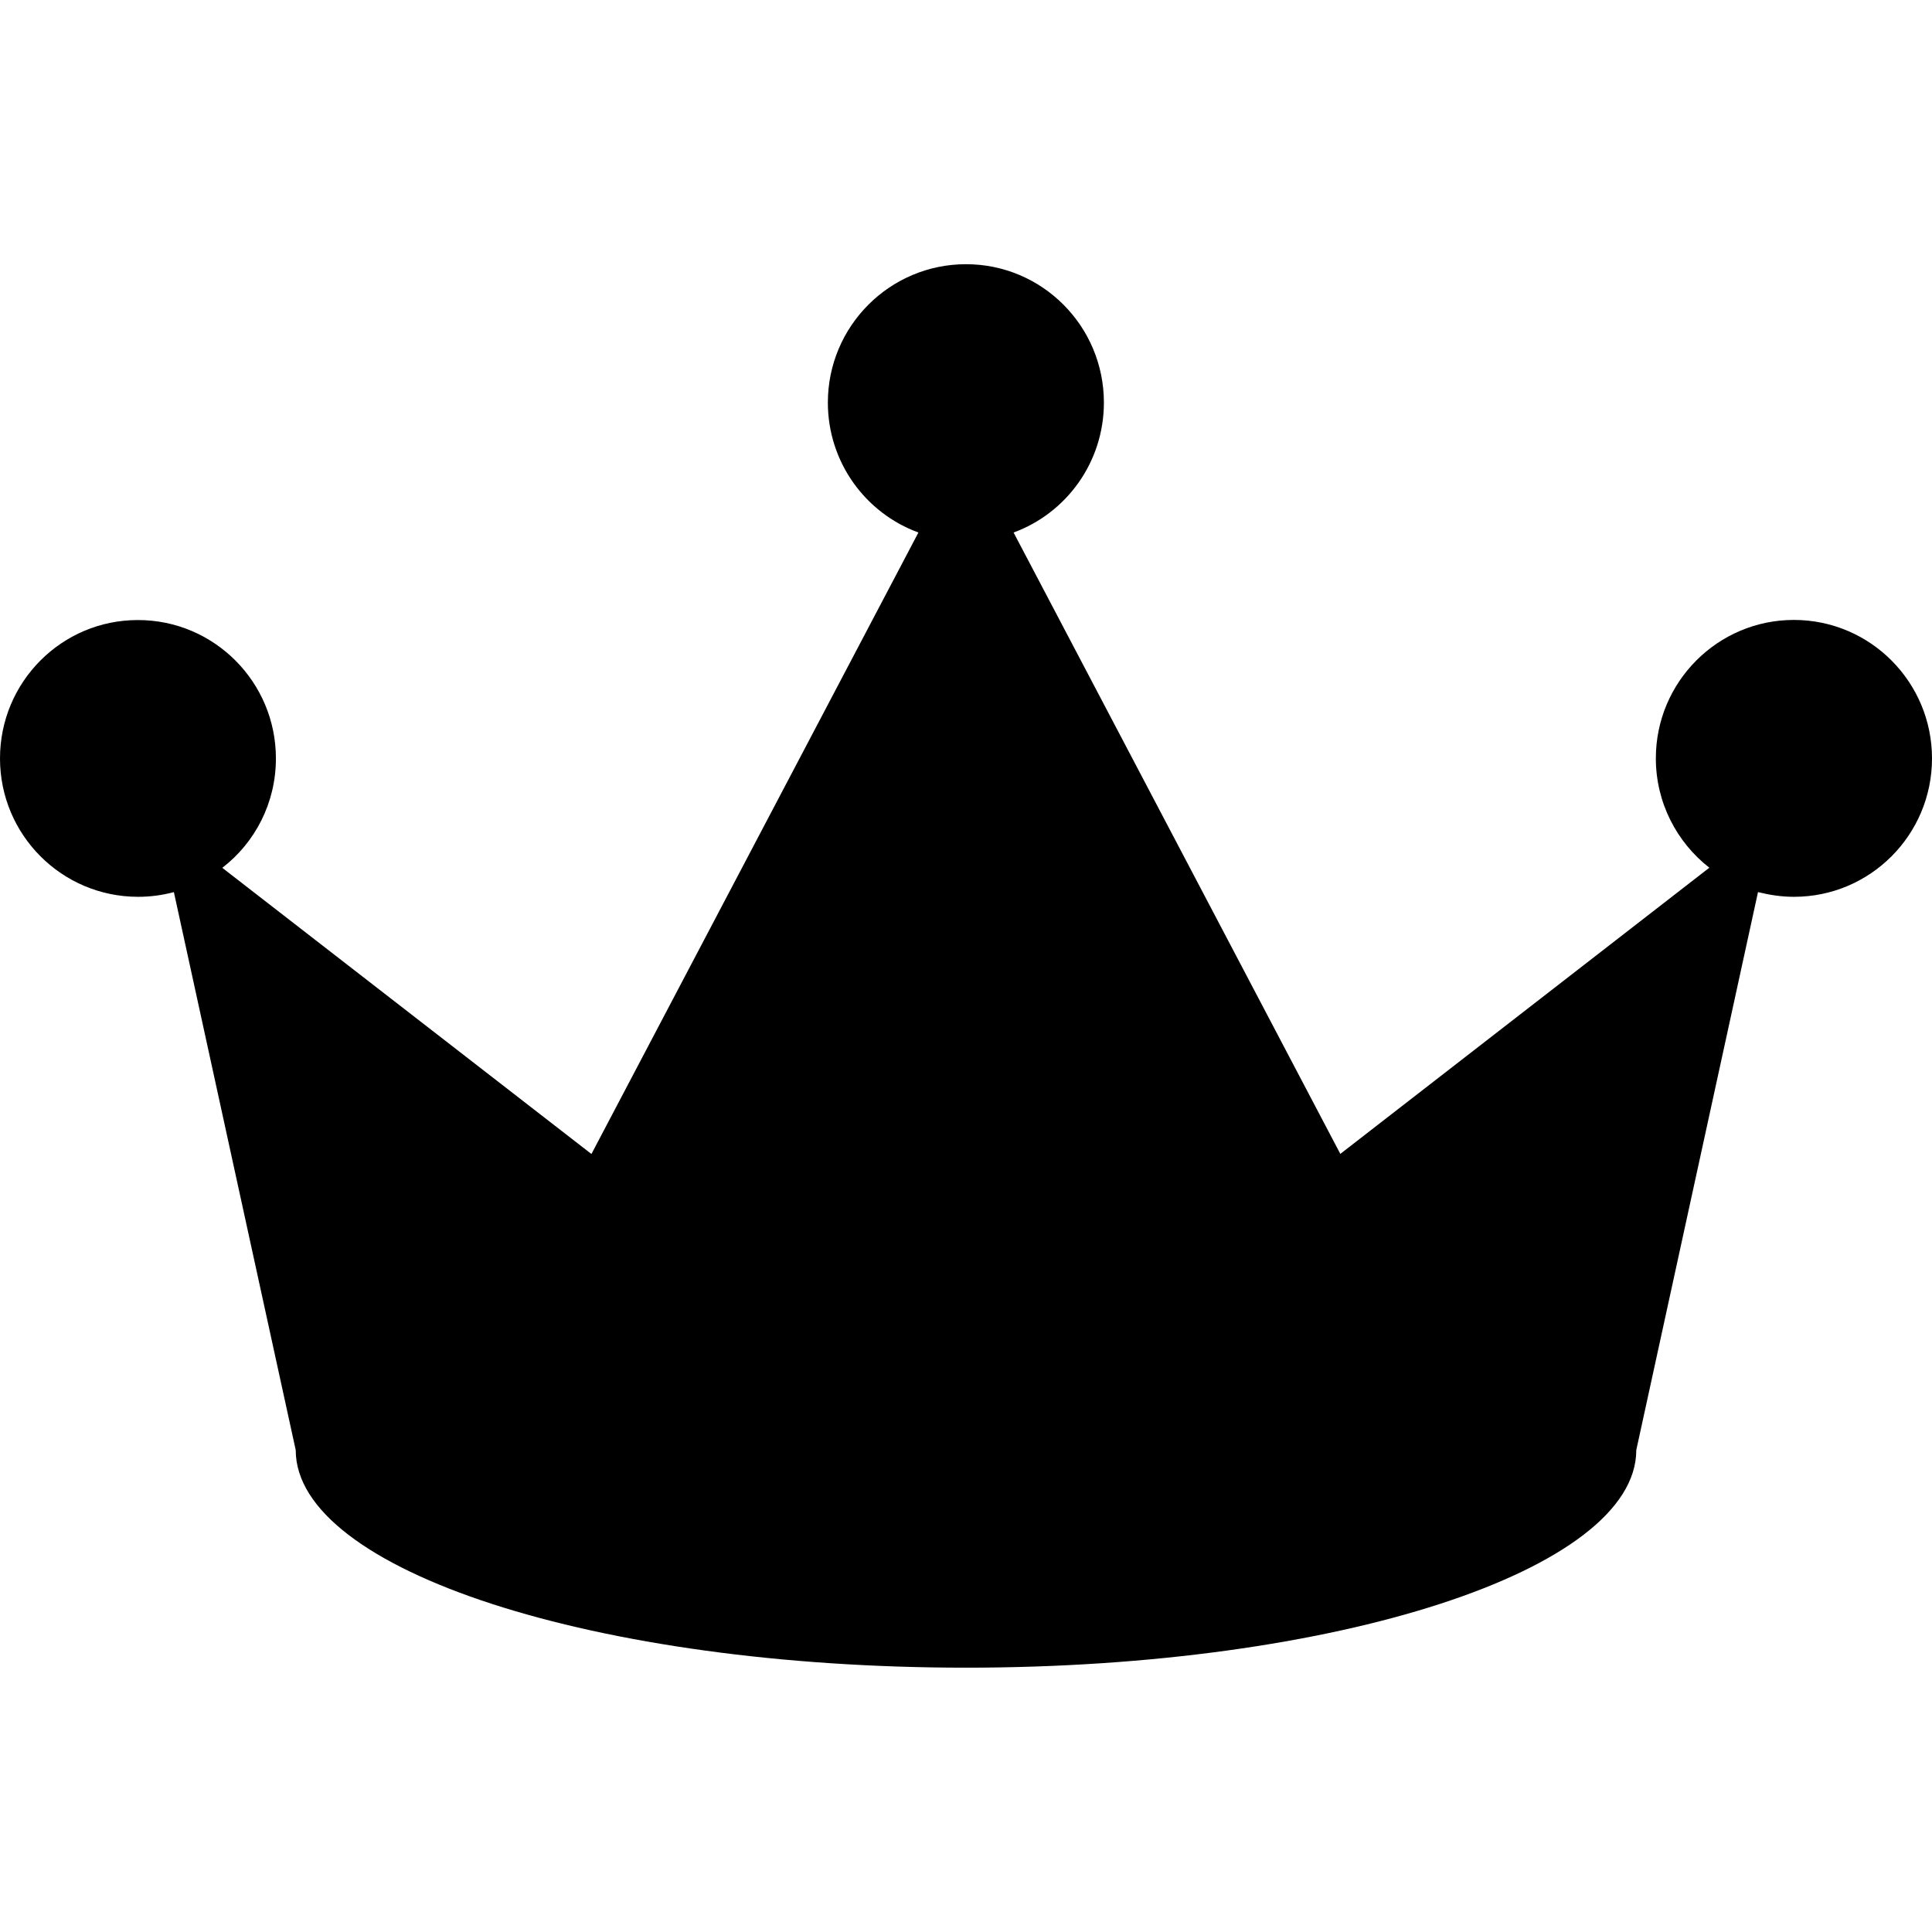 <?xml version="1.0" standalone="no"?><!DOCTYPE svg PUBLIC "-//W3C//DTD SVG 1.1//EN" "http://www.w3.org/Graphics/SVG/1.1/DTD/svg11.dtd"><svg t="1604667159472" class="icon" viewBox="0 0 1024 1024" version="1.1" xmlns="http://www.w3.org/2000/svg" p-id="4679" xmlns:xlink="http://www.w3.org/1999/xlink" width="200" height="200"><defs><style type="text/css"></style></defs><path d="M950.784 328.576c-40.384 0-73.152 32.896-73.152 73.344 0 23.616 11.2 44.608 28.352 57.984l-195.584 151.68L537.216 282.24C565.184 272 585.088 244.992 585.088 213.376c0-40.512-32.704-73.344-73.088-73.344-40.384 0-73.216 32.832-73.216 73.344 0 31.616 19.968 58.624 48 68.864L313.472 611.648l-195.648-151.68C135.168 446.592 146.24 425.6 146.24 401.984c0-40.512-32.768-73.344-73.088-73.344C32.704 328.576 0 361.472 0 401.984s32.768 73.344 73.216 73.344c6.592 0 12.992-0.896 18.944-2.496l64.576 295.744c0 63.68 159.04 115.328 355.264 115.328 196.096 0 355.264-51.648 355.264-115.328l64.512-295.744c6.272 1.536 12.416 2.496 19.072 2.496C991.232 475.328 1024 442.496 1024 401.984S991.232 328.576 950.784 328.576L950.784 328.576zM950.784 328.576" p-id="4680"></path></svg>